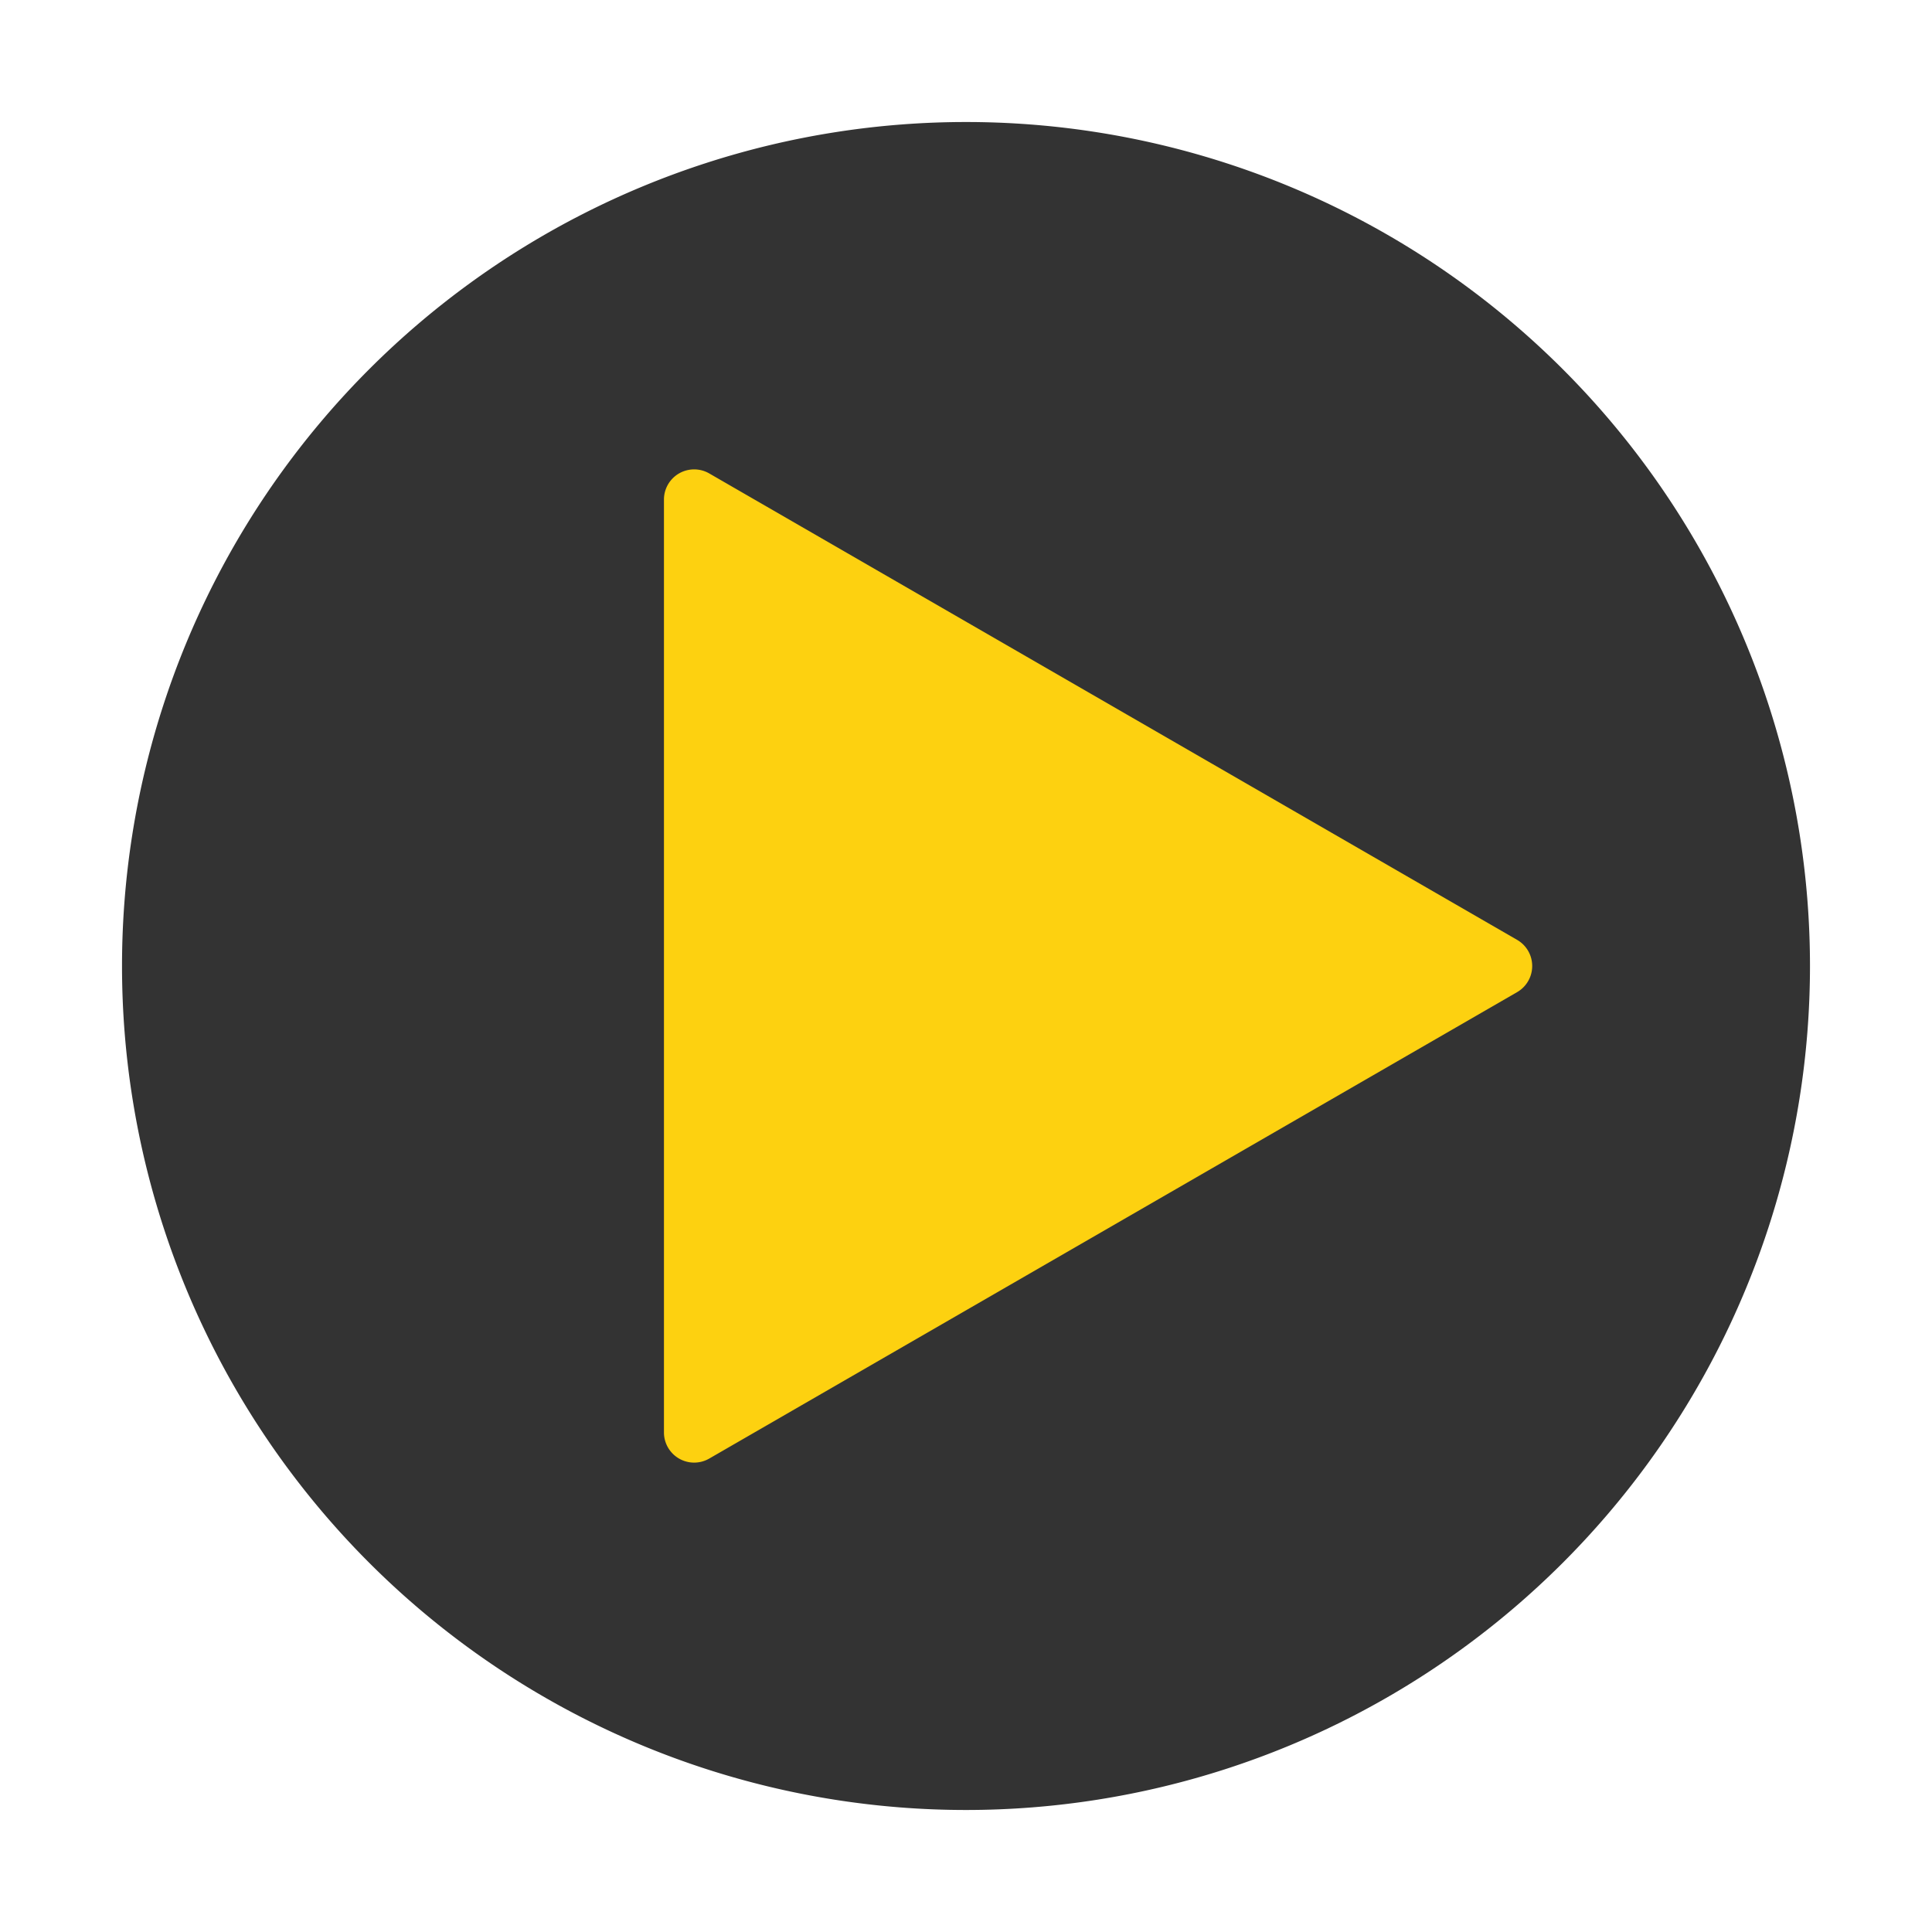 <?xml version="1.0" standalone="no"?><!DOCTYPE svg PUBLIC "-//W3C//DTD SVG 1.1//EN"
        "http://www.w3.org/Graphics/SVG/1.1/DTD/svg11.dtd">
<svg t="1635174194021" class="icon" viewBox="0 0 1024 1024" version="1.1" xmlns="http://www.w3.org/2000/svg"
     p-id="35568" width="300" height="300">
    <defs>
        <style type="text/css"></style>
    </defs>
    <path d="M512 512m-447.33 0a447.33 447.33 0 1 0 894.66 0 447.33 447.33 0 1 0-894.66 0Z" fill="#333333"
          p-id="35569"></path>
    <path d="M804.09 498.14L375.91 250.93a16 16 0 0 0-24 13.86v494.42a16 16 0 0 0 24 13.86l428.18-247.21a16 16 0 0 0 0-27.72z"
          fill="#FDD110" p-id="35570"></path>
</svg>